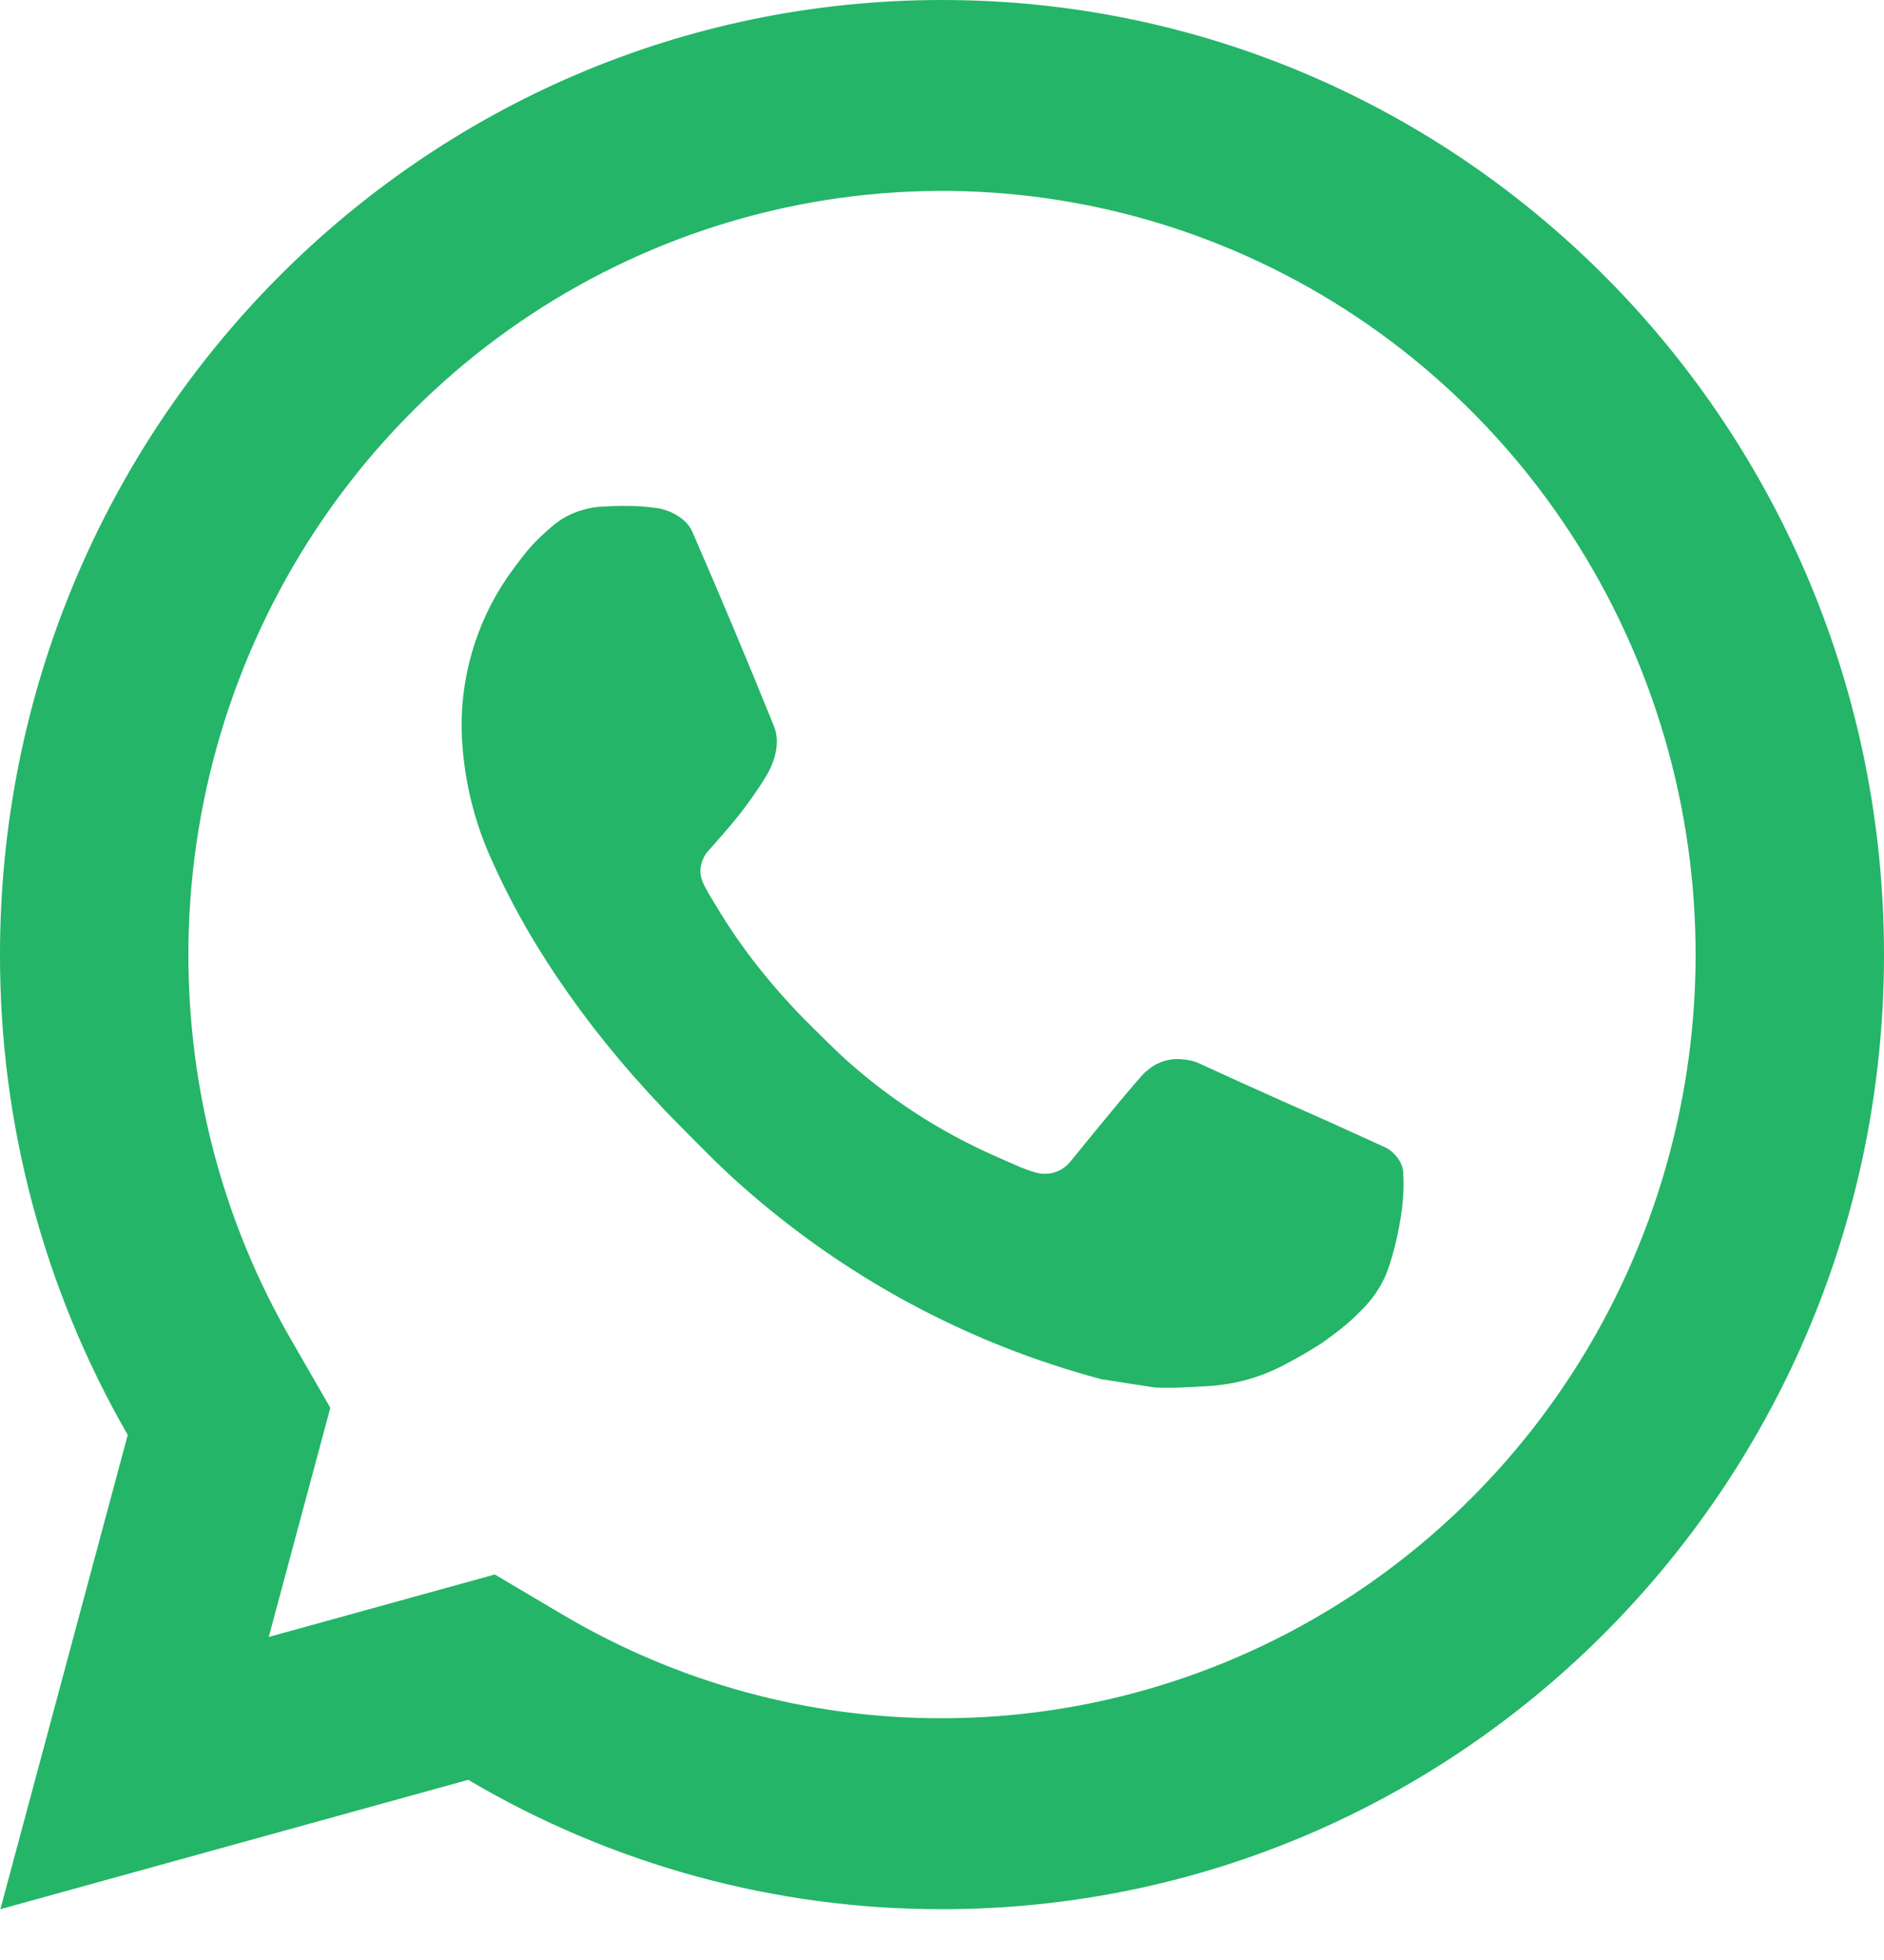 <svg width="25" height="26" viewBox="0 0 25 26" fill="none" xmlns="http://www.w3.org/2000/svg">
<path d="M6.566 20.886L7.471 21.422C8.997 22.323 10.733 22.797 12.5 22.793C14.478 22.793 16.411 22.199 18.056 21.086C19.7 19.973 20.982 18.391 21.739 16.54C22.496 14.688 22.694 12.652 22.308 10.687C21.922 8.721 20.97 6.916 19.571 5.5C18.173 4.083 16.391 3.118 14.451 2.727C12.511 2.336 10.501 2.537 8.673 3.304C6.846 4.07 5.284 5.369 4.185 7.035C3.087 8.701 2.5 10.659 2.5 12.663C2.5 14.481 2.971 16.225 3.855 17.758L4.383 18.675L3.566 21.715L6.566 20.886ZM0.005 25.326L1.695 19.035C0.581 17.101 -0.004 14.902 1.67903e-05 12.663C1.67903e-05 5.669 5.596 0 12.5 0C19.404 0 25 5.669 25 12.663C25 19.657 19.404 25.326 12.5 25.326C10.291 25.329 8.121 24.737 6.213 23.61L0.005 25.326ZM7.989 6.721C8.156 6.709 8.325 6.709 8.493 6.716C8.56 6.721 8.628 6.729 8.695 6.737C8.894 6.759 9.113 6.882 9.186 7.052C9.559 7.908 9.921 8.77 10.271 9.635C10.349 9.828 10.303 10.075 10.155 10.315C10.054 10.478 9.944 10.635 9.826 10.786C9.685 10.97 9.381 11.307 9.381 11.307C9.381 11.307 9.258 11.456 9.305 11.642C9.323 11.713 9.38 11.816 9.433 11.902L9.506 12.022C9.826 12.563 10.256 13.111 10.781 13.628C10.931 13.775 11.078 13.925 11.235 14.066C11.82 14.589 12.482 15.016 13.197 15.332L13.204 15.335C13.31 15.382 13.364 15.407 13.519 15.474C13.596 15.507 13.676 15.536 13.758 15.558C13.841 15.579 13.93 15.575 14.012 15.546C14.093 15.517 14.165 15.463 14.216 15.393C15.121 14.282 15.204 14.21 15.211 14.21V14.213C15.274 14.153 15.349 14.108 15.43 14.081C15.512 14.053 15.598 14.043 15.684 14.052C15.759 14.057 15.835 14.071 15.905 14.103C16.569 14.41 17.655 14.89 17.655 14.89L18.383 15.221C18.505 15.28 18.616 15.421 18.62 15.556C18.625 15.641 18.633 15.778 18.604 16.029C18.564 16.357 18.466 16.75 18.369 16.957C18.302 17.098 18.213 17.227 18.106 17.339C17.98 17.473 17.842 17.596 17.694 17.704C17.642 17.743 17.59 17.781 17.538 17.818C17.382 17.918 17.222 18.011 17.059 18.096C16.737 18.27 16.381 18.369 16.017 18.388C15.786 18.4 15.555 18.418 15.322 18.405C15.312 18.405 14.613 18.295 14.613 18.295C12.835 17.822 11.192 16.935 9.813 15.704C9.53 15.453 9.269 15.181 9.001 14.912C7.889 13.791 7.049 12.582 6.539 11.44C6.278 10.879 6.137 10.269 6.125 9.649C6.12 8.88 6.368 8.132 6.83 7.522C6.921 7.403 7.008 7.279 7.156 7.136C7.315 6.984 7.415 6.903 7.524 6.847C7.668 6.773 7.826 6.73 7.988 6.72L7.989 6.721Z" fill="#24B568"/>
</svg>
